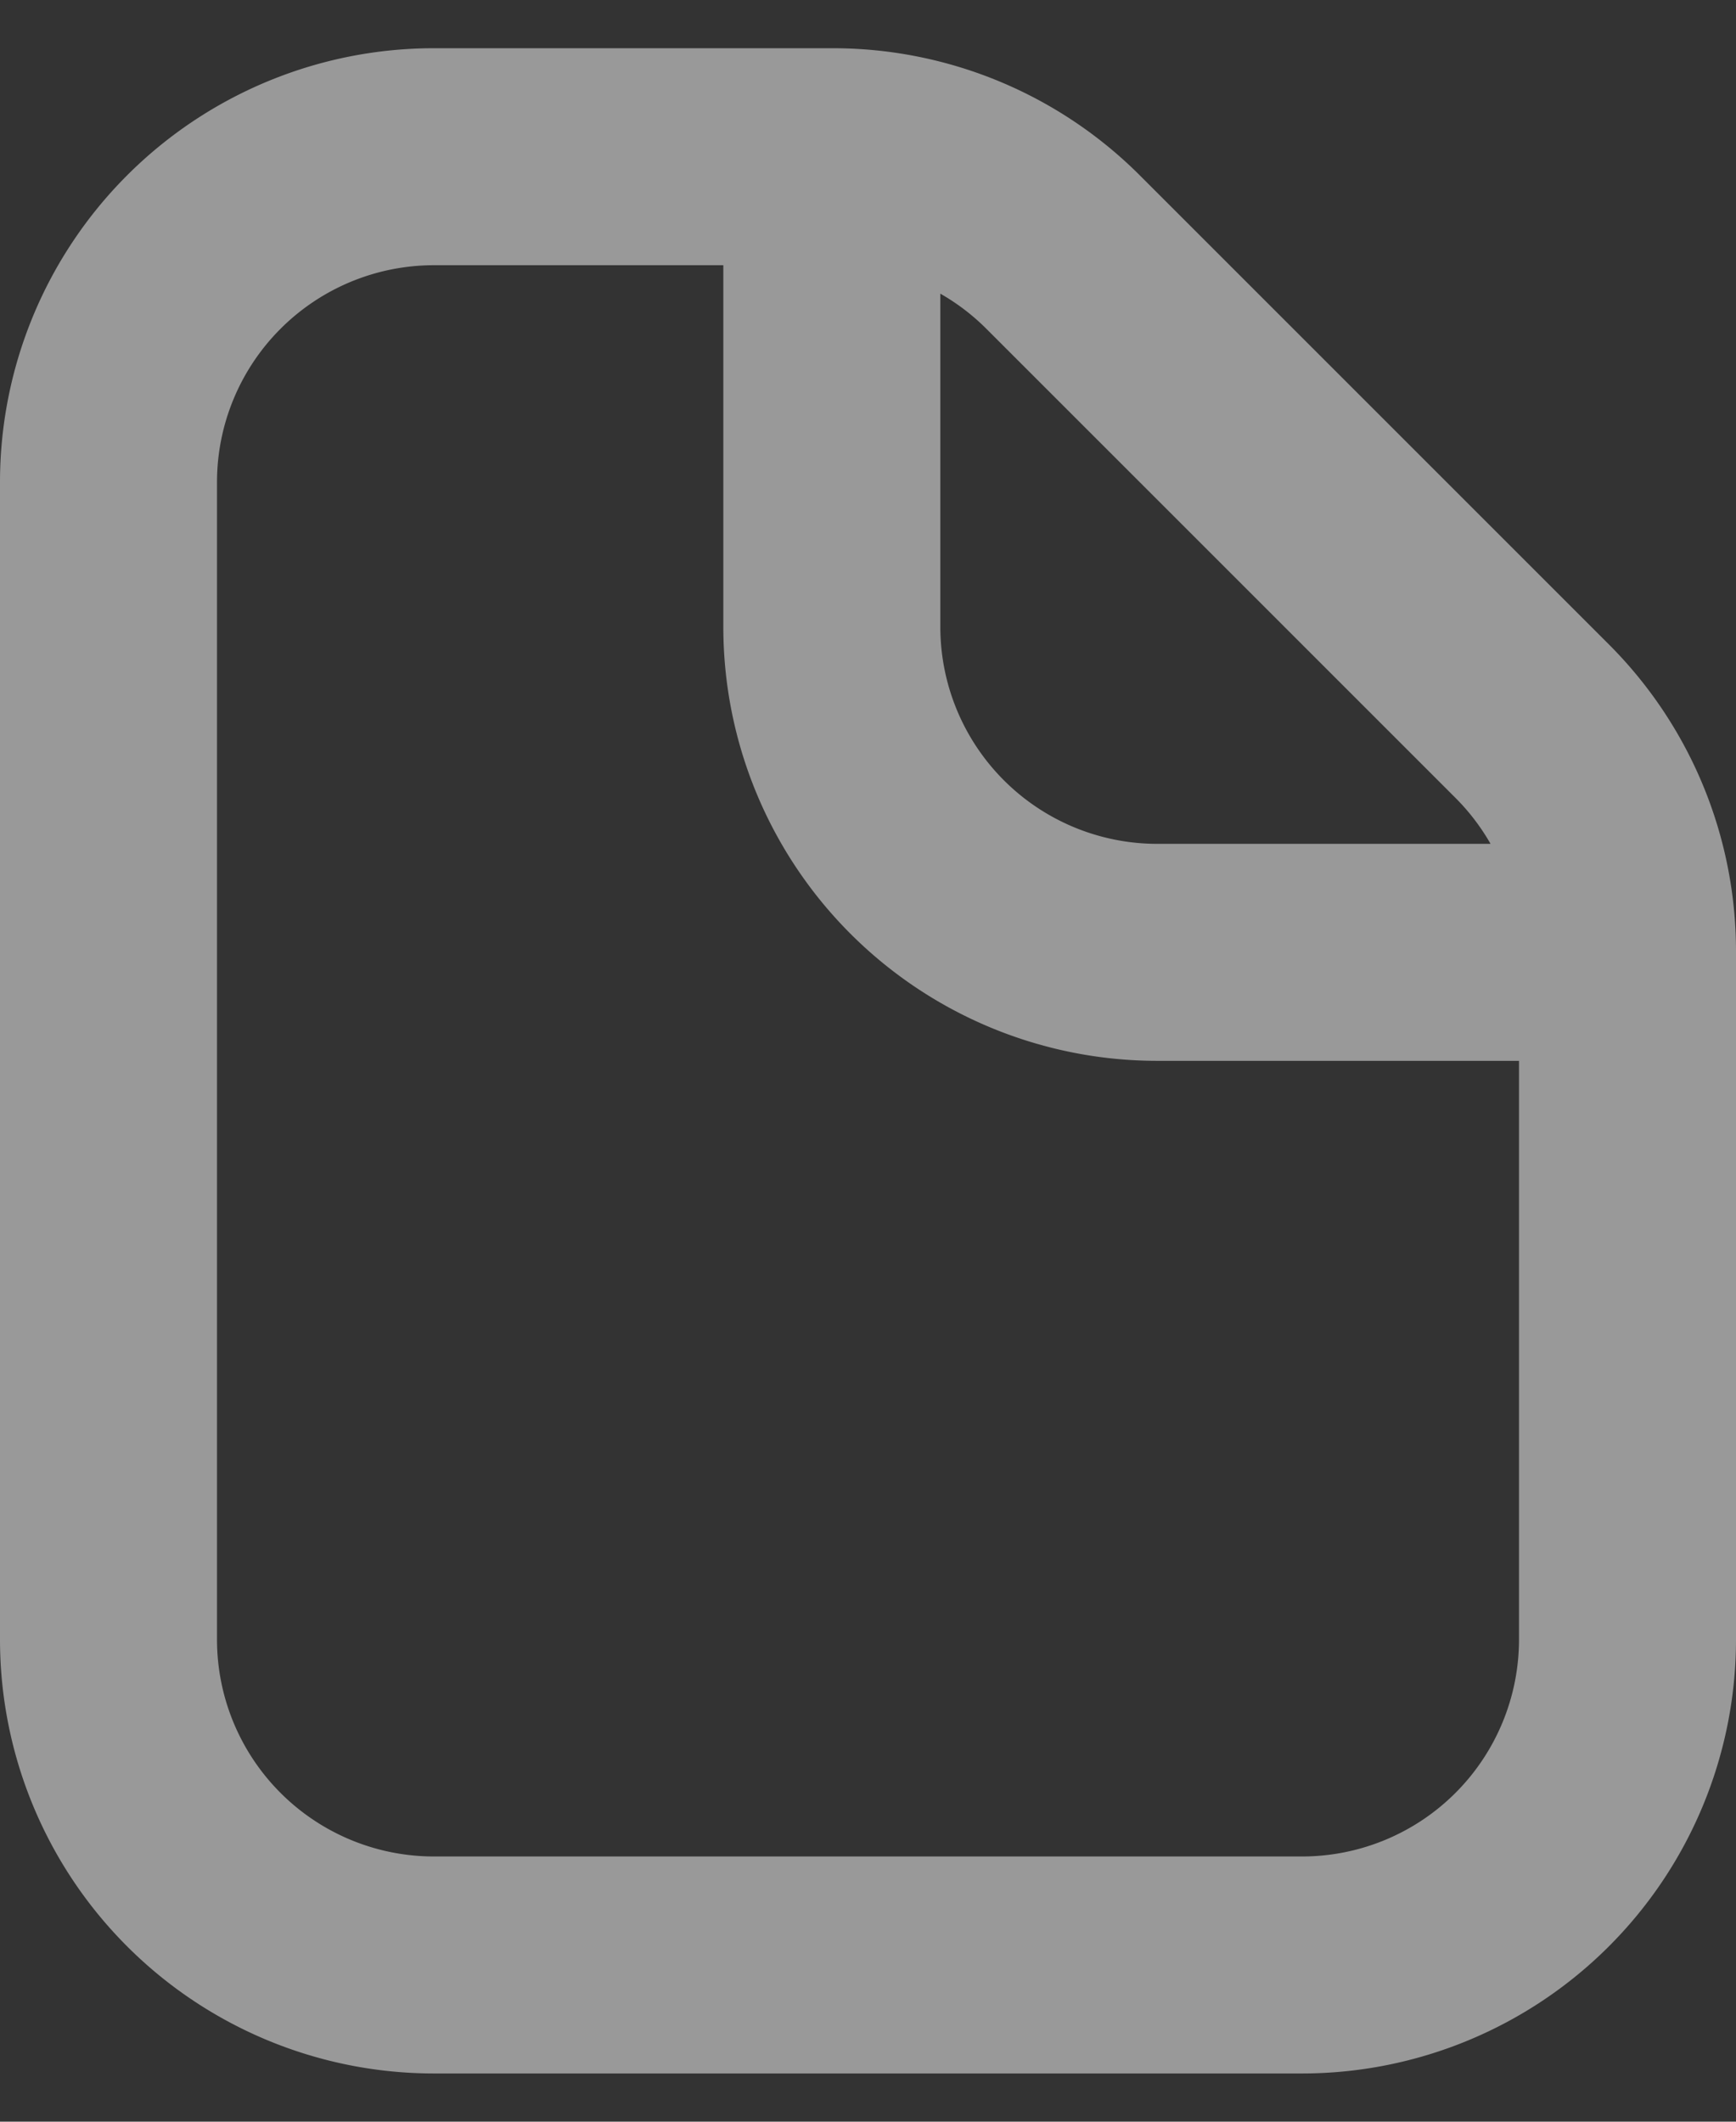 <svg width="18" height="22" fill="none" xmlns="http://www.w3.org/2000/svg"><rect width="100%" height="100%" fill="#333333" stroke="none"/><path fill-rule="evenodd" clip-rule="evenodd" d="M13.5 19.25h-9A2.25 2.25 0 0 1 2.25 17V5A2.25 2.25 0 0 1 4.5 2.75h3V6.5A4.5 4.5 0 0 0 12 11h3.75v6a2.25 2.25 0 0 1-2.25 2.25zm1.955-10.5a2.25 2.25 0 0 0-.364-.477l-4.864-4.864a2.249 2.249 0 0 0-.477-.364V6.5A2.25 2.25 0 0 0 12 8.75h3.455zm1.227-2.068A4.5 4.5 0 0 1 18 9.864V17a4.5 4.5 0 0 1-4.5 4.5h-9A4.5 4.5 0 0 1 0 17V5A4.5 4.5 0 0 1 4.5.5h4.136a4.5 4.5 0 0 1 3.182 1.318l4.864 4.864z" fill="#fff" fill-opacity=".5"/></svg>